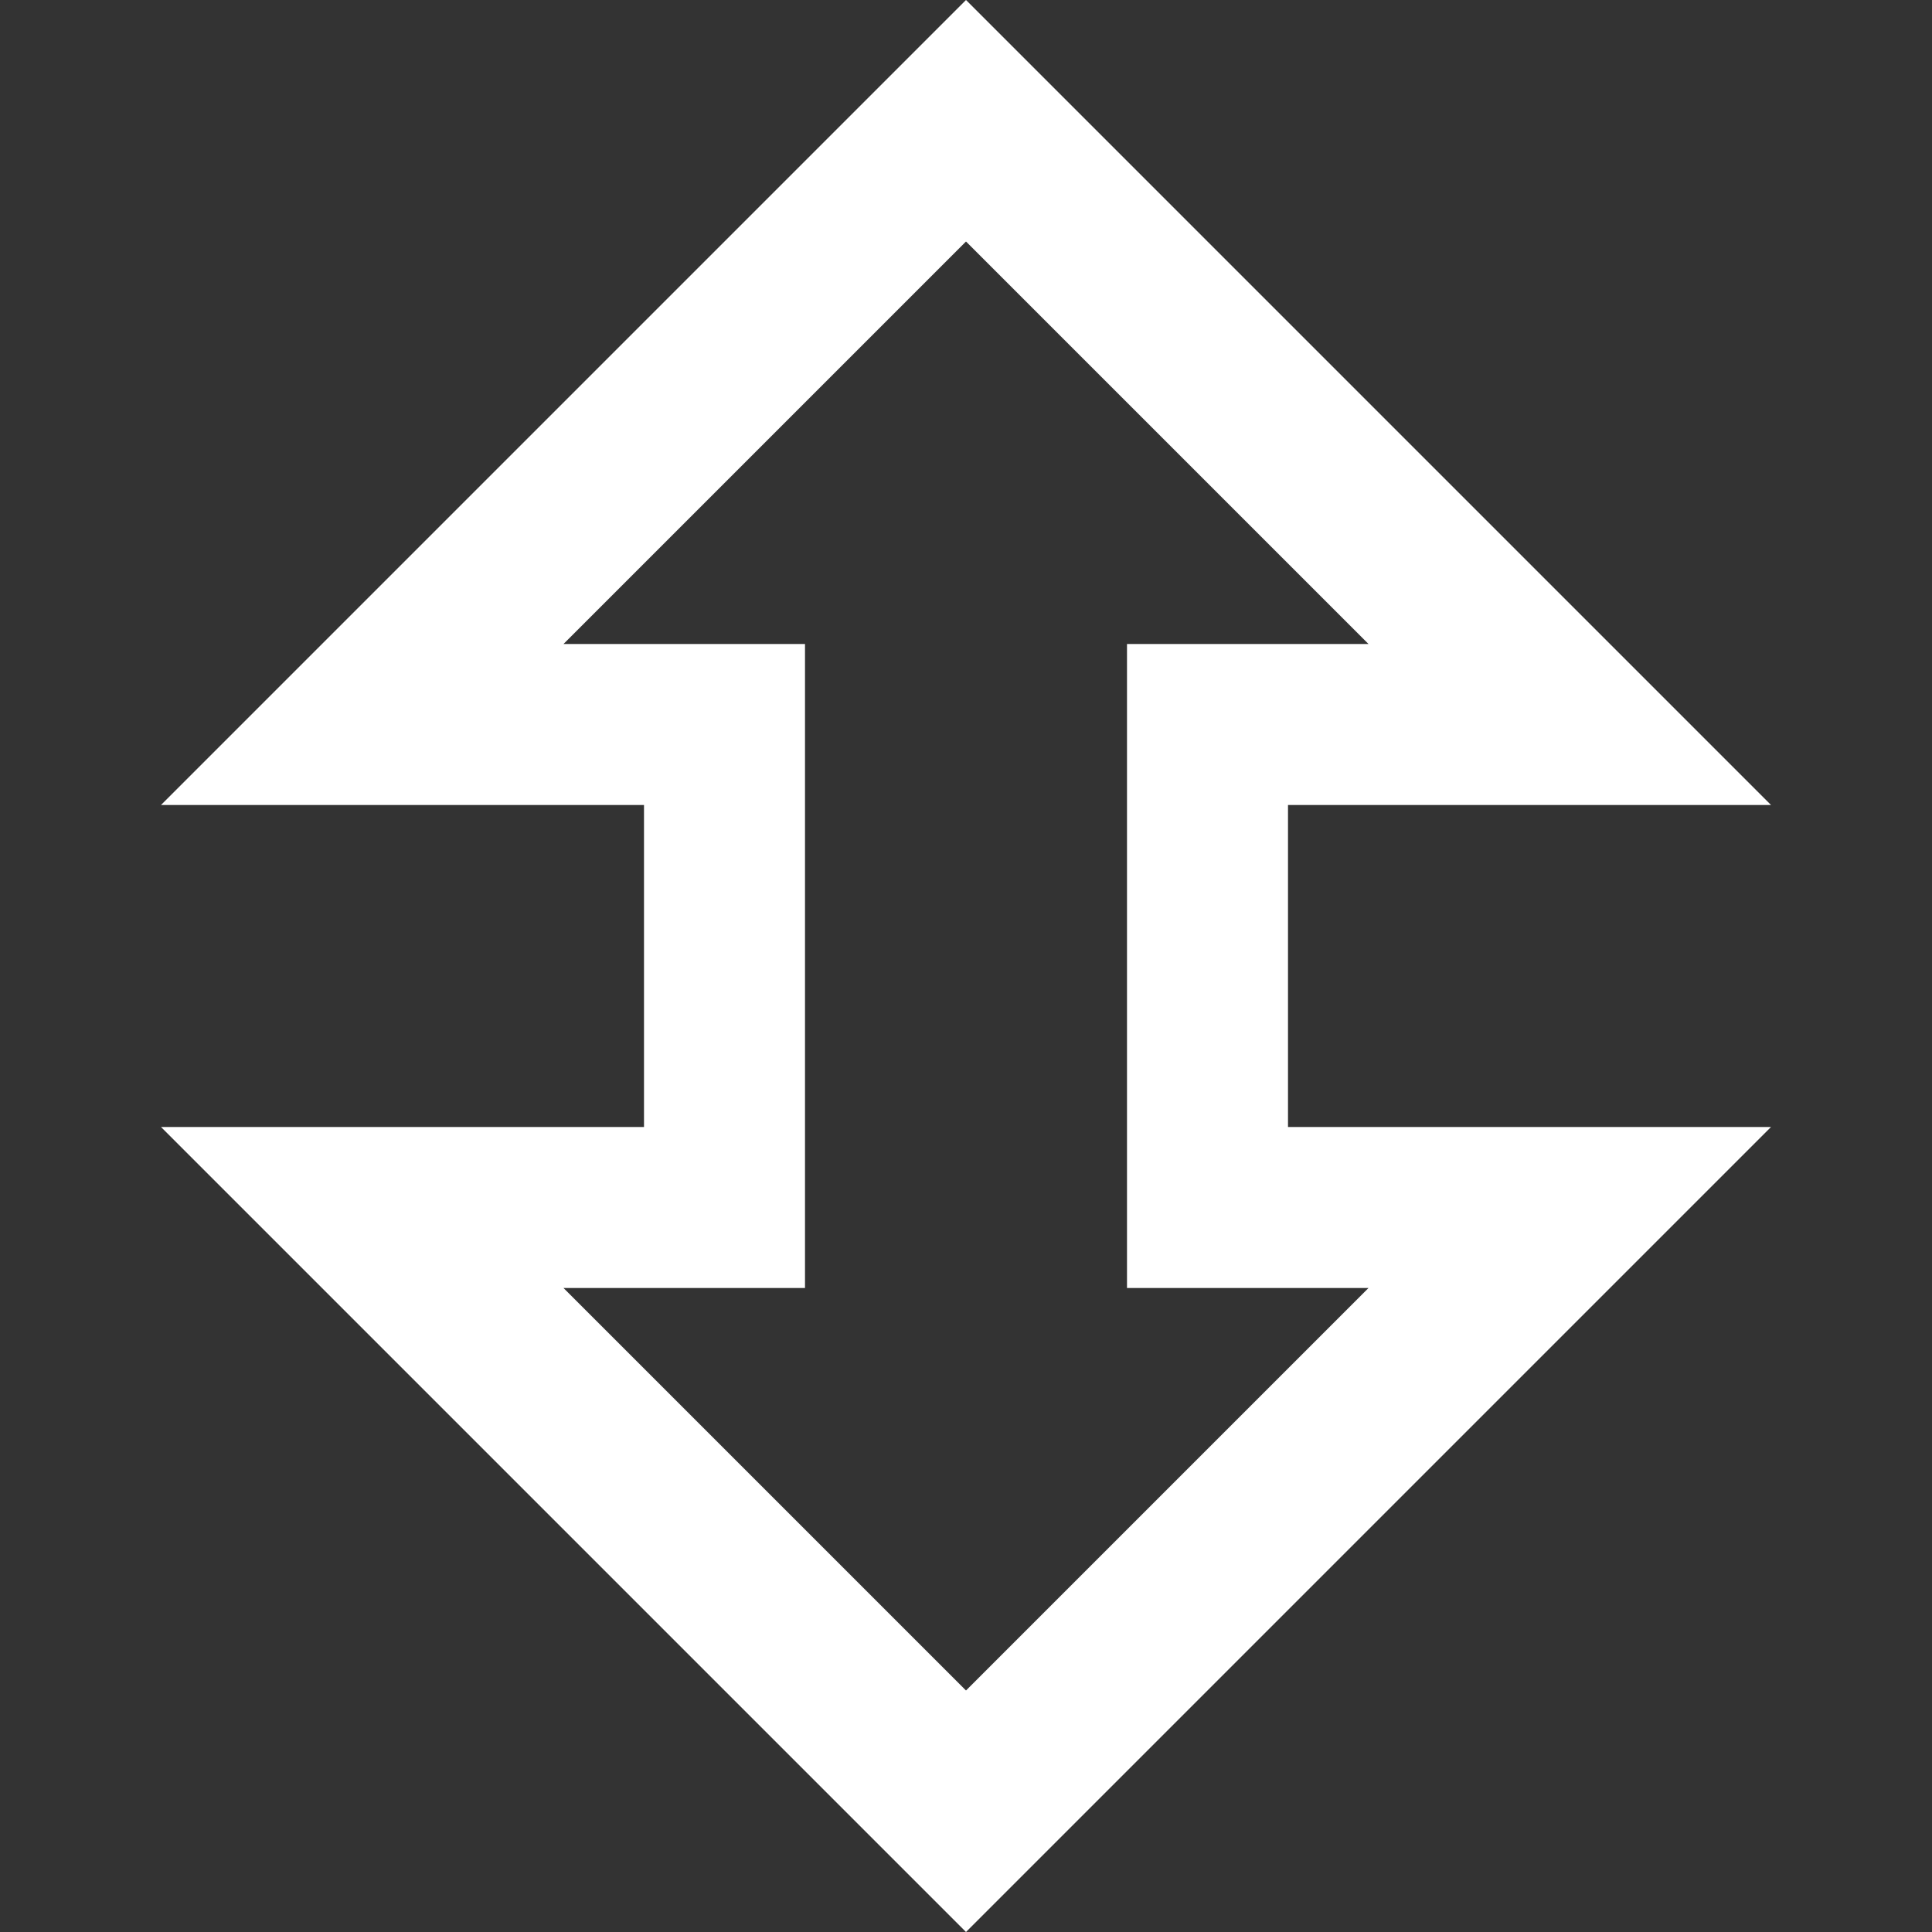 <svg xmlns="http://www.w3.org/2000/svg" fill="white" id="mdi-arrow-up-down-bold-outline" viewBox="0 0 24 24"><rect x="0" y="0" width="24" height="24" fill="#333333" stroke="none"/><path d="M16,10H22L12,0L2,10H8V14H2L12,24L22,14H16V10M14,16H17L12,21L7,16H10V8H7L12,3L17,8H14V16Z" /></svg>

